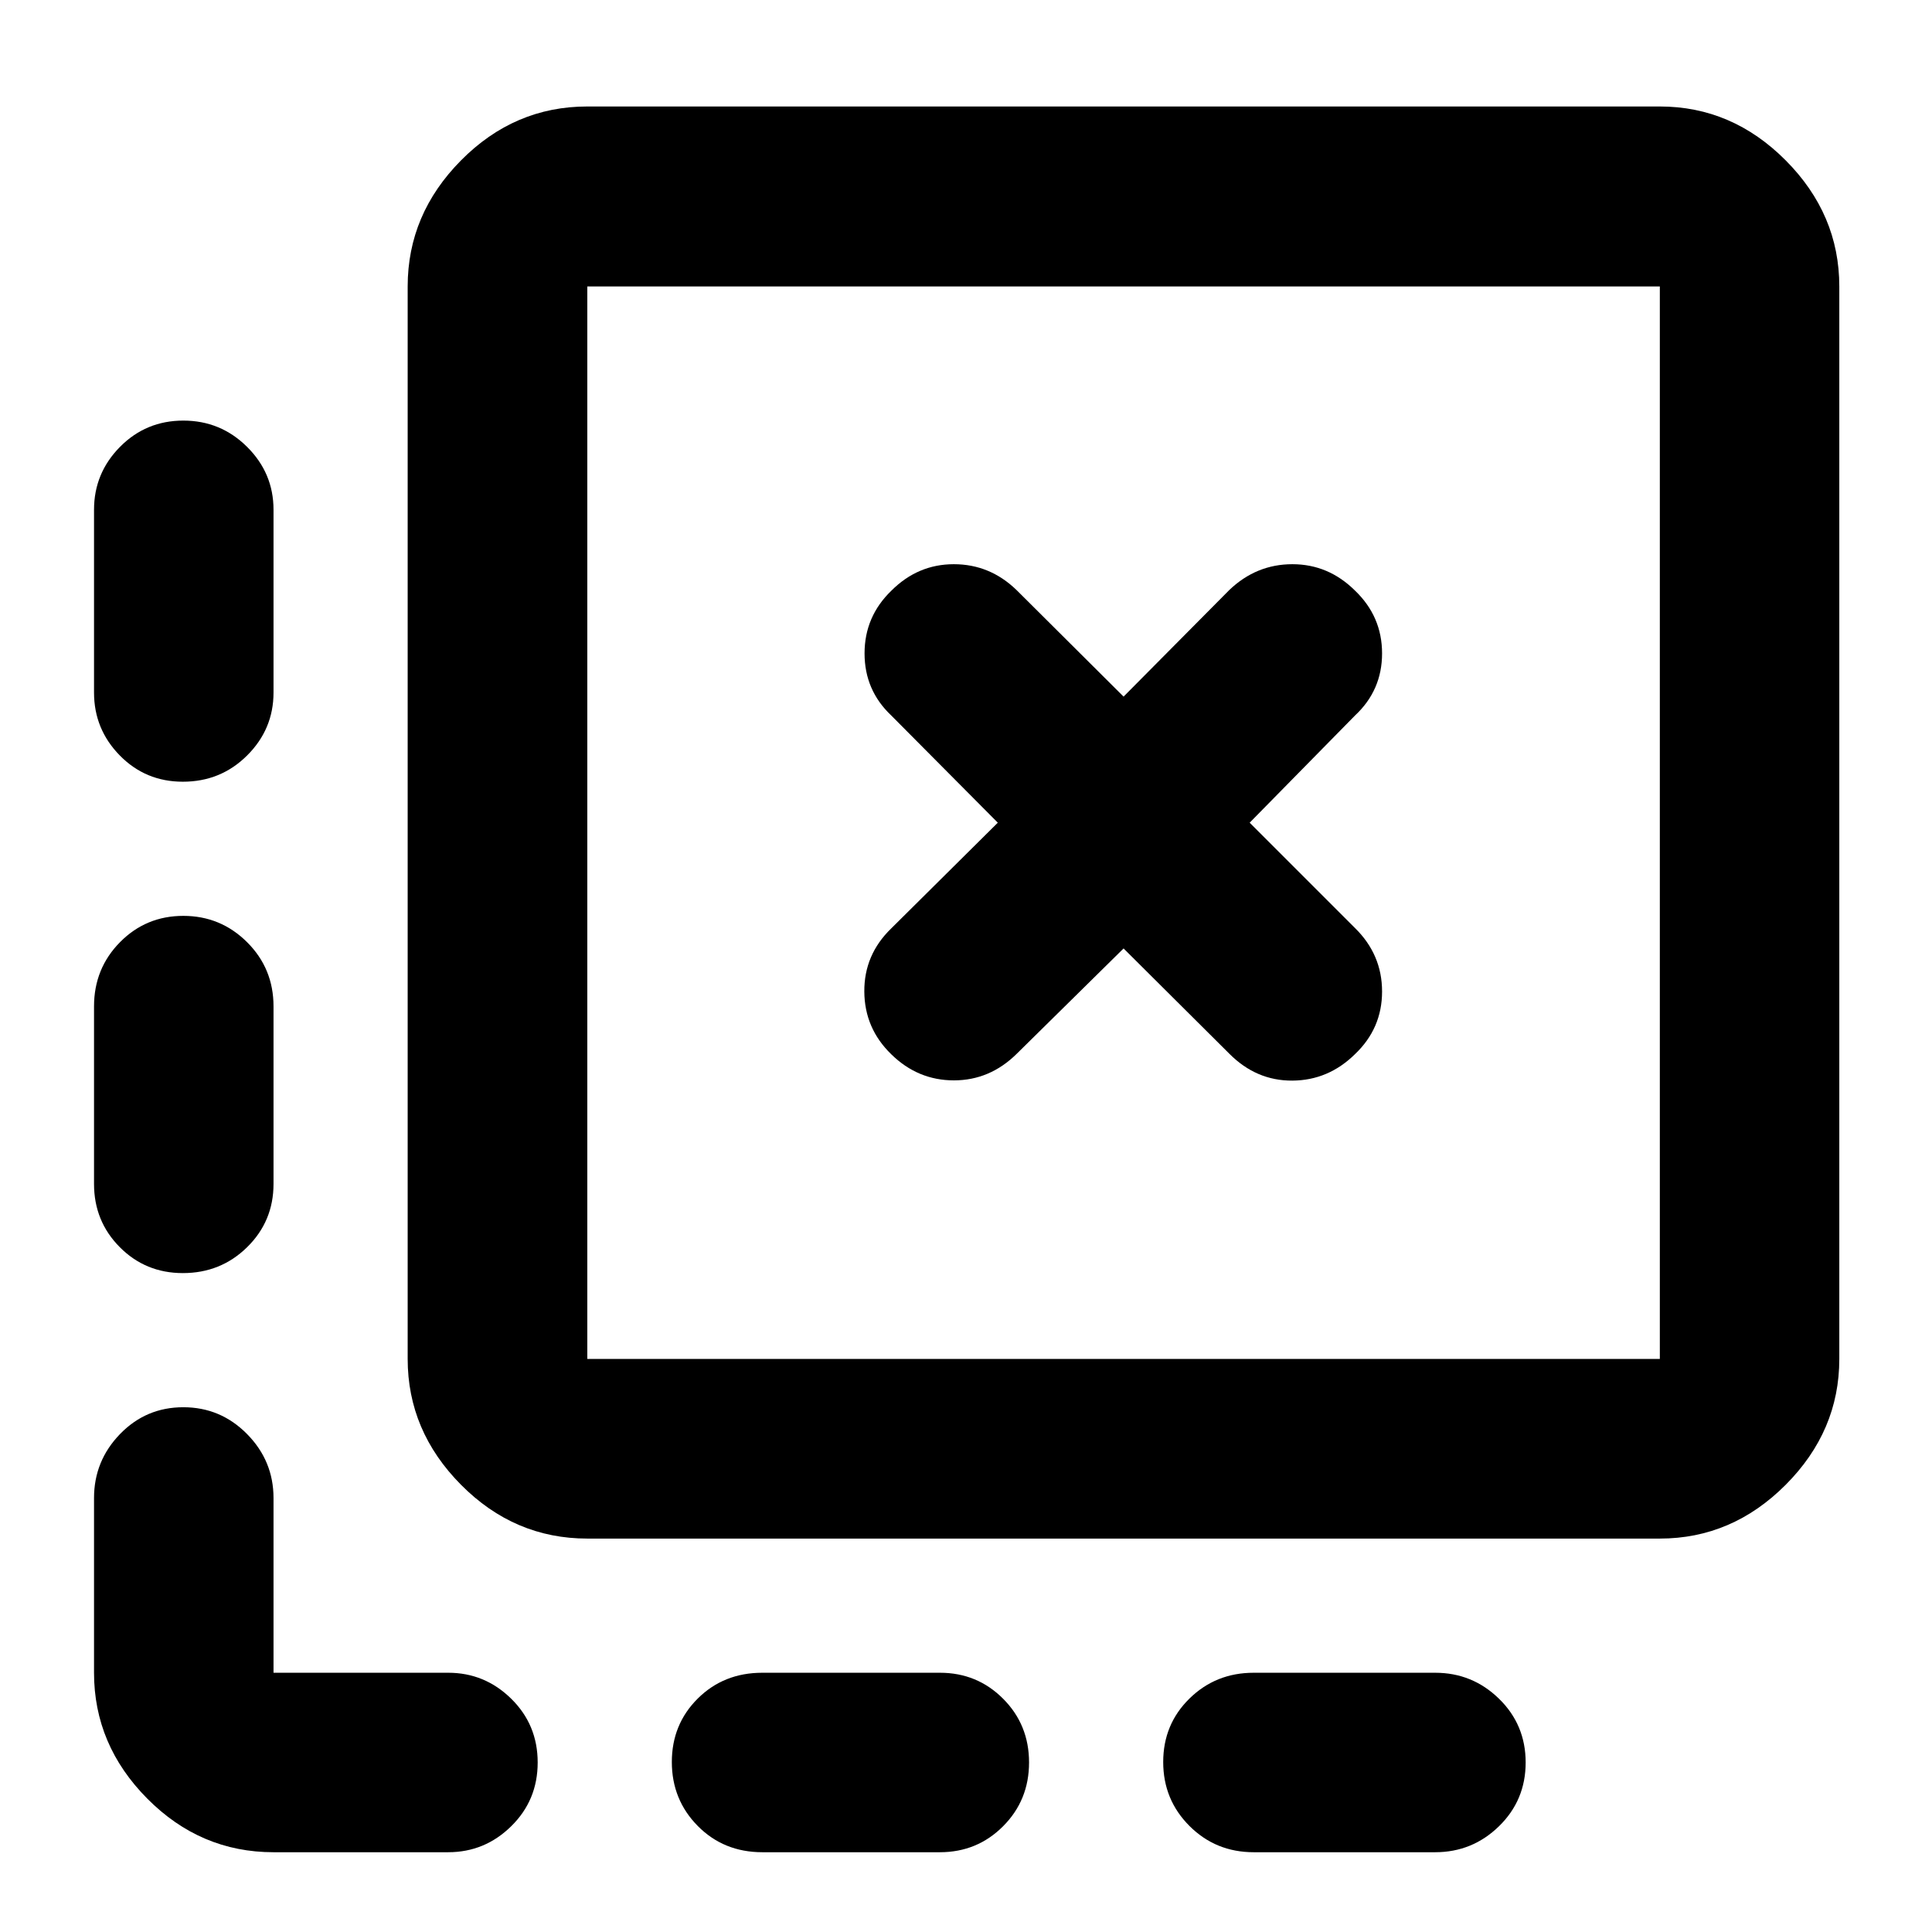 <svg xmlns="http://www.w3.org/2000/svg" height="40" viewBox="0 -960 960 960" width="40"><path d="M758.09-84.23q0 18.74-13.23 31.66-13.24 12.93-31.73 12.93h-90.17q-18.86 0-31.91-13.04-13.06-13.05-13.06-31.79t13.06-31.54q13.05-12.81 31.91-12.81h90.17q18.49 0 31.73 12.92 13.23 12.92 13.23 31.67Zm-246.76 0q0 18.74-12.88 31.66-12.88 12.93-31.42 12.93H378.8q-19.19 0-32.08-13.04-12.89-13.05-12.89-31.79t12.89-31.54q12.89-12.81 32.08-12.81h88.23q18.54 0 31.42 12.92 12.88 12.92 12.88 31.67ZM91.09-751.01q18.54 0 31.68 13.05t13.14 31.25v90.84q0 18.2-13.11 31.25-13.1 13.05-31.94 13.05-18.54 0-31.34-13.05t-12.8-31.25v-90.84q0-18.2 12.91-31.25t31.46-13.05Zm0 246.1q18.54 0 31.68 13.07 13.14 13.08 13.14 31.9v88.23q0 18.54-13.11 31.42-13.1 12.88-31.94 12.88-18.54 0-31.34-12.88t-12.8-31.42v-88.23q0-18.82 12.91-31.9 12.91-13.07 31.46-13.07Zm44.82 465.27q-36.3 0-62.74-26.65-26.45-26.66-26.45-62.53v-86.8q0-18.47 12.91-31.8 12.91-13.33 31.46-13.33 18.54 0 31.68 13.33t13.14 31.8v86.8h86.8q18.18 0 31.32 12.92t13.14 31.67q0 18.74-13.14 31.66-13.14 12.93-31.32 12.93h-86.8Zm155.92-155.85q-36.23 0-62.74-26.72-26.52-26.73-26.52-62.54v-532.92q0-35.88 26.52-62.65 26.51-26.77 62.74-26.77h532.93q35.87 0 62.53 26.77 26.65 26.77 26.65 62.65v532.92q0 35.81-26.65 62.54-26.66 26.72-62.53 26.72H291.83Zm0-89.26h532.93v-532.92H291.83v532.92Zm0-532.92v532.92-532.92Zm213.46 381.21 53.01-52.26 52.58 52.34q13.4 13.45 31.3 13.33 17.9-.12 31.11-13.15 13.45-12.8 13.45-31.13t-13.45-31.54l-52.34-52.34 52.34-53.25q13.45-12.54 13.45-30.87 0-18.33-13.45-31.21-13.21-13.11-31.11-13.11t-31.3 12.78l-52.58 53.01-53.25-53.01q-13.24-12.78-31.1-12.78t-30.99 13.11q-13.37 12.88-13.37 31.21t13.29 30.87l52.92 53.25-53 52.58q-13.45 13.05-13.33 31.34.12 18.29 13.41 31.17 13.21 12.95 31.11 12.95t31.3-13.29Z"/></svg>
